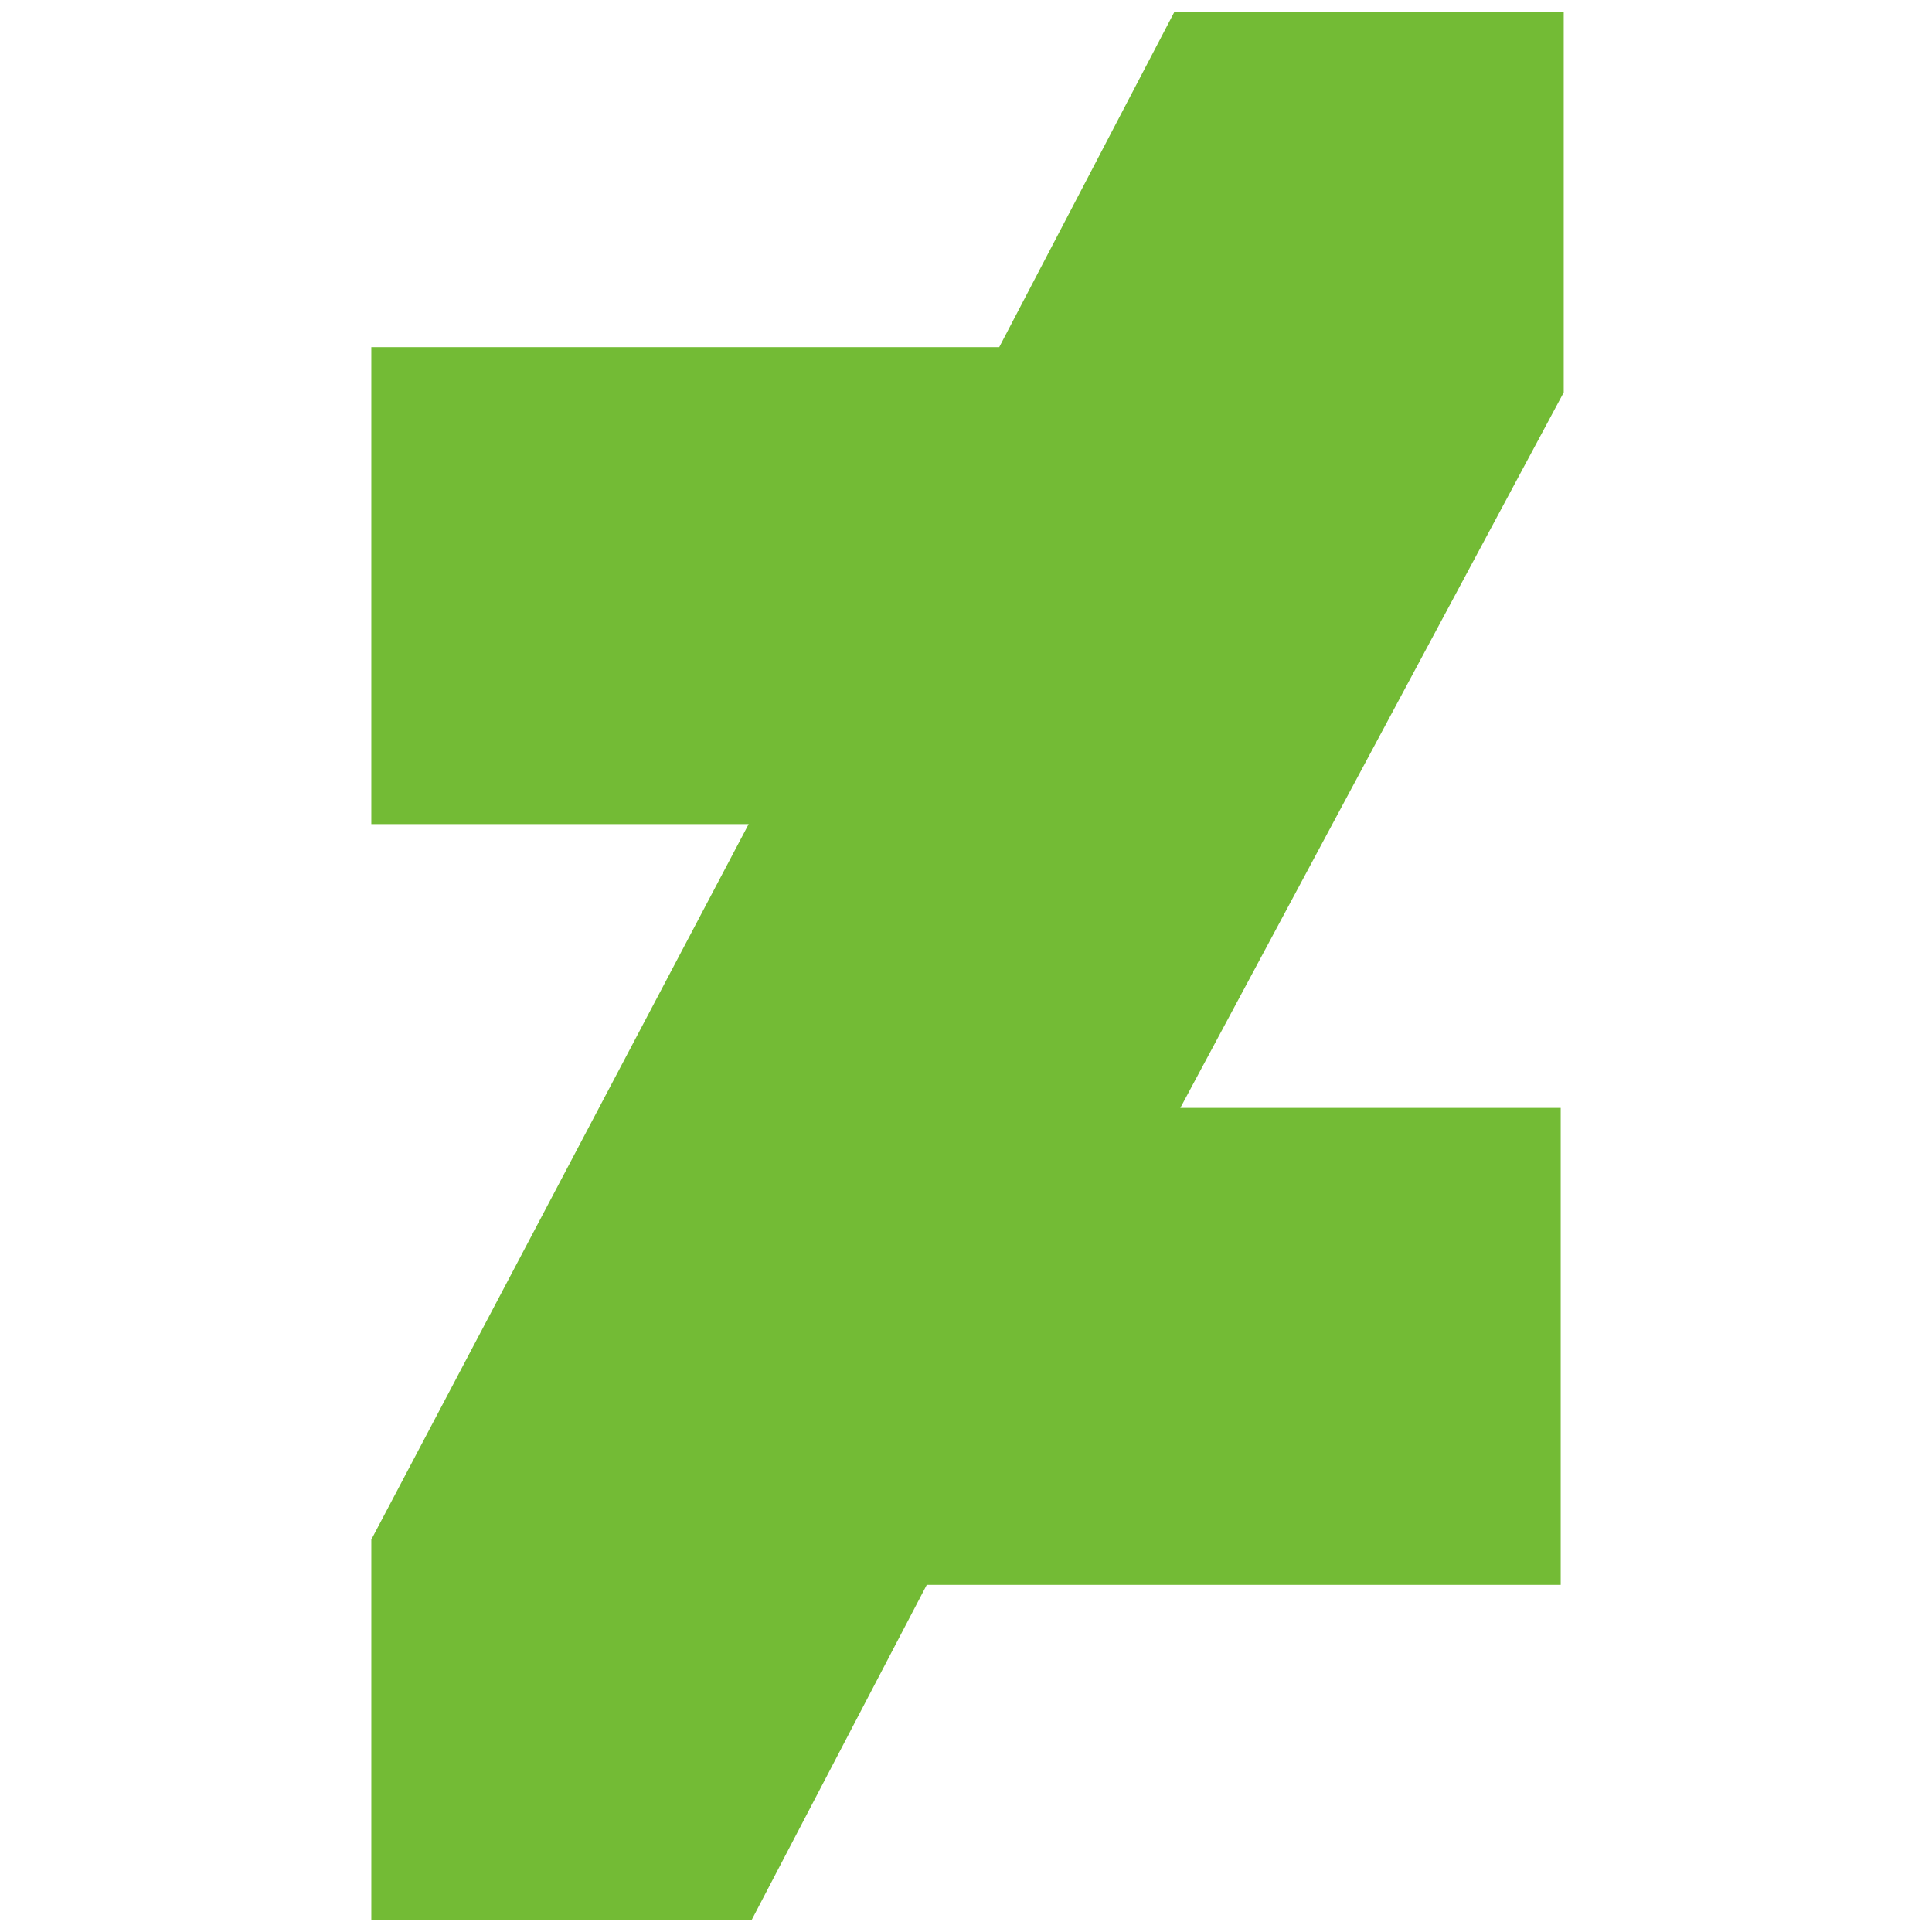 <?xml version="1.0" encoding="utf-8"?>
<!-- Generator: Adobe Illustrator 22.1.0, SVG Export Plug-In . SVG Version: 6.00 Build 0)  -->
<svg version="1.1" id="图层_1" xmlns="http://www.w3.org/2000/svg" xmlns:xlink="http://www.w3.org/1999/xlink" x="0px" y="0px"
	 viewBox="0 0 64 64" style="enable-background:new 0 0 64 64;" xml:space="preserve">
<style type="text/css">
	.st0{fill:#73BB35;}
</style>
<g id="surface1">
	<path class="st0" d="M51.8,0.4H38.9l-5.8,11.1H12.3v15.8h12.5L12.3,51v12.6h12.6l5.8-11.1h21V36.7H39.1L51.8,13V0.4z"/>
</g>
</svg>
